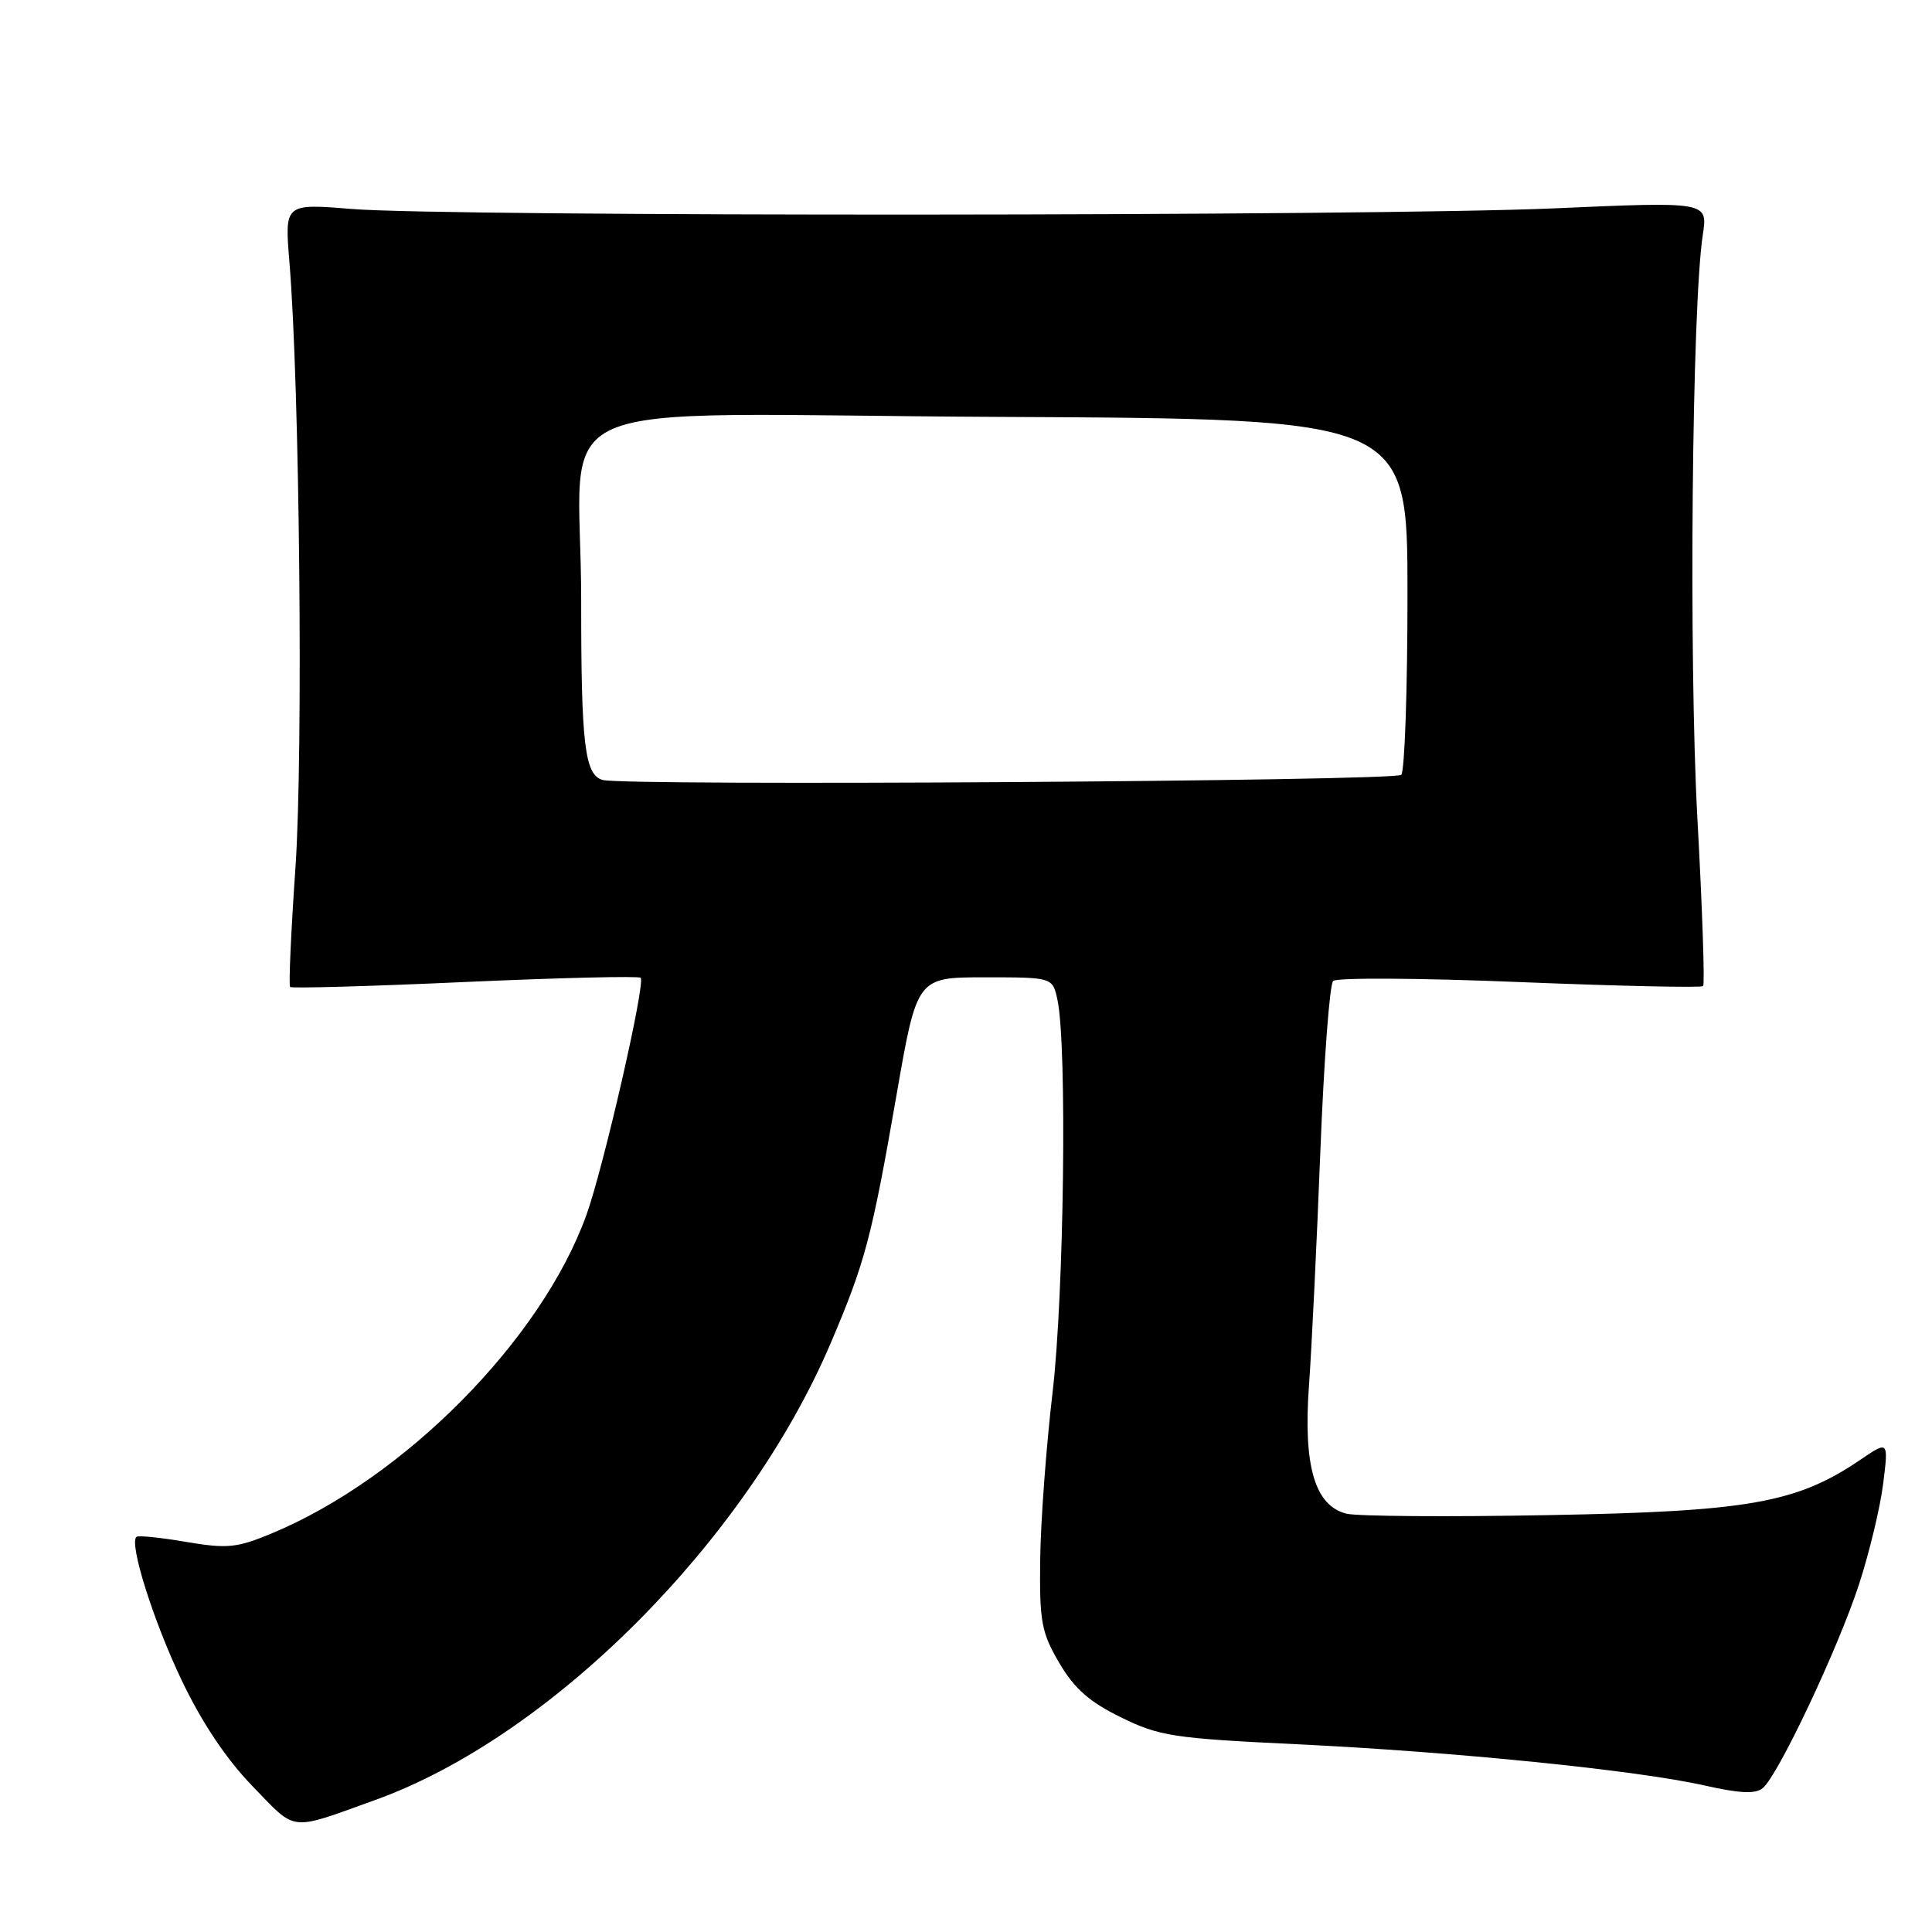 <?xml version="1.0" encoding="UTF-8" standalone="no"?>
<!DOCTYPE svg PUBLIC "-//W3C//DTD SVG 1.1//EN" "http://www.w3.org/Graphics/SVG/1.1/DTD/svg11.dtd" >
<svg xmlns="http://www.w3.org/2000/svg" xmlns:xlink="http://www.w3.org/1999/xlink" version="1.1" viewBox="0 0 256 256">
 <g >
 <path fill="currentColor"
d=" M 49.71 238.51 C 72.99 230.14 98.91 204.15 110.06 178.00 C 114.64 167.25 115.51 163.99 118.81 145.00 C 121.51 129.50 121.51 129.50 130.50 129.50 C 139.48 129.50 139.48 129.50 140.12 132.50 C 141.41 138.51 140.99 171.58 139.47 184.51 C 138.63 191.65 137.89 201.63 137.83 206.67 C 137.73 214.89 137.99 216.31 140.36 220.35 C 142.36 223.76 144.35 225.51 148.54 227.56 C 153.64 230.06 155.48 230.34 171.79 231.12 C 192.73 232.12 216.96 234.57 225.88 236.59 C 230.54 237.64 232.61 237.74 233.58 236.93 C 235.62 235.24 243.58 218.38 246.34 209.90 C 247.70 205.72 249.14 199.73 249.53 196.60 C 250.24 190.89 250.24 190.89 246.47 193.45 C 238.08 199.15 231.69 200.28 205.23 200.76 C 191.88 201.01 179.81 200.92 178.41 200.57 C 174.21 199.51 172.67 194.25 173.45 183.54 C 173.81 178.57 174.48 164.67 174.95 152.65 C 175.42 140.63 176.18 130.43 176.65 129.98 C 177.12 129.53 188.24 129.59 201.37 130.13 C 214.50 130.66 225.44 130.90 225.67 130.66 C 225.91 130.43 225.57 120.39 224.91 108.37 C 223.76 87.06 224.19 40.55 225.63 31.11 C 226.30 26.71 226.30 26.71 205.90 27.61 C 181.74 28.66 59.40 28.73 46.60 27.69 C 37.71 26.97 37.71 26.97 38.35 34.73 C 39.71 51.16 40.19 99.88 39.15 114.95 C 38.56 123.45 38.24 130.57 38.44 130.78 C 38.65 130.98 49.08 130.69 61.63 130.12 C 74.17 129.56 84.64 129.31 84.89 129.56 C 85.57 130.24 79.98 154.66 77.70 161.00 C 71.75 177.51 53.59 195.88 35.99 203.19 C 31.38 205.11 30.12 205.23 24.65 204.31 C 21.27 203.73 18.31 203.43 18.08 203.64 C 17.08 204.52 20.31 214.76 24.07 222.64 C 26.75 228.26 29.98 233.09 33.48 236.70 C 39.37 242.78 38.21 242.65 49.71 238.51 Z  M 79.86 103.35 C 77.48 102.69 77.00 98.71 77.01 79.62 C 77.03 51.68 69.62 54.94 132.38 55.24 C 186.50 55.50 186.50 55.50 186.50 78.67 C 186.50 91.41 186.13 102.21 185.67 102.67 C 184.82 103.51 82.86 104.17 79.86 103.35 Z "/>
</g>
</svg>